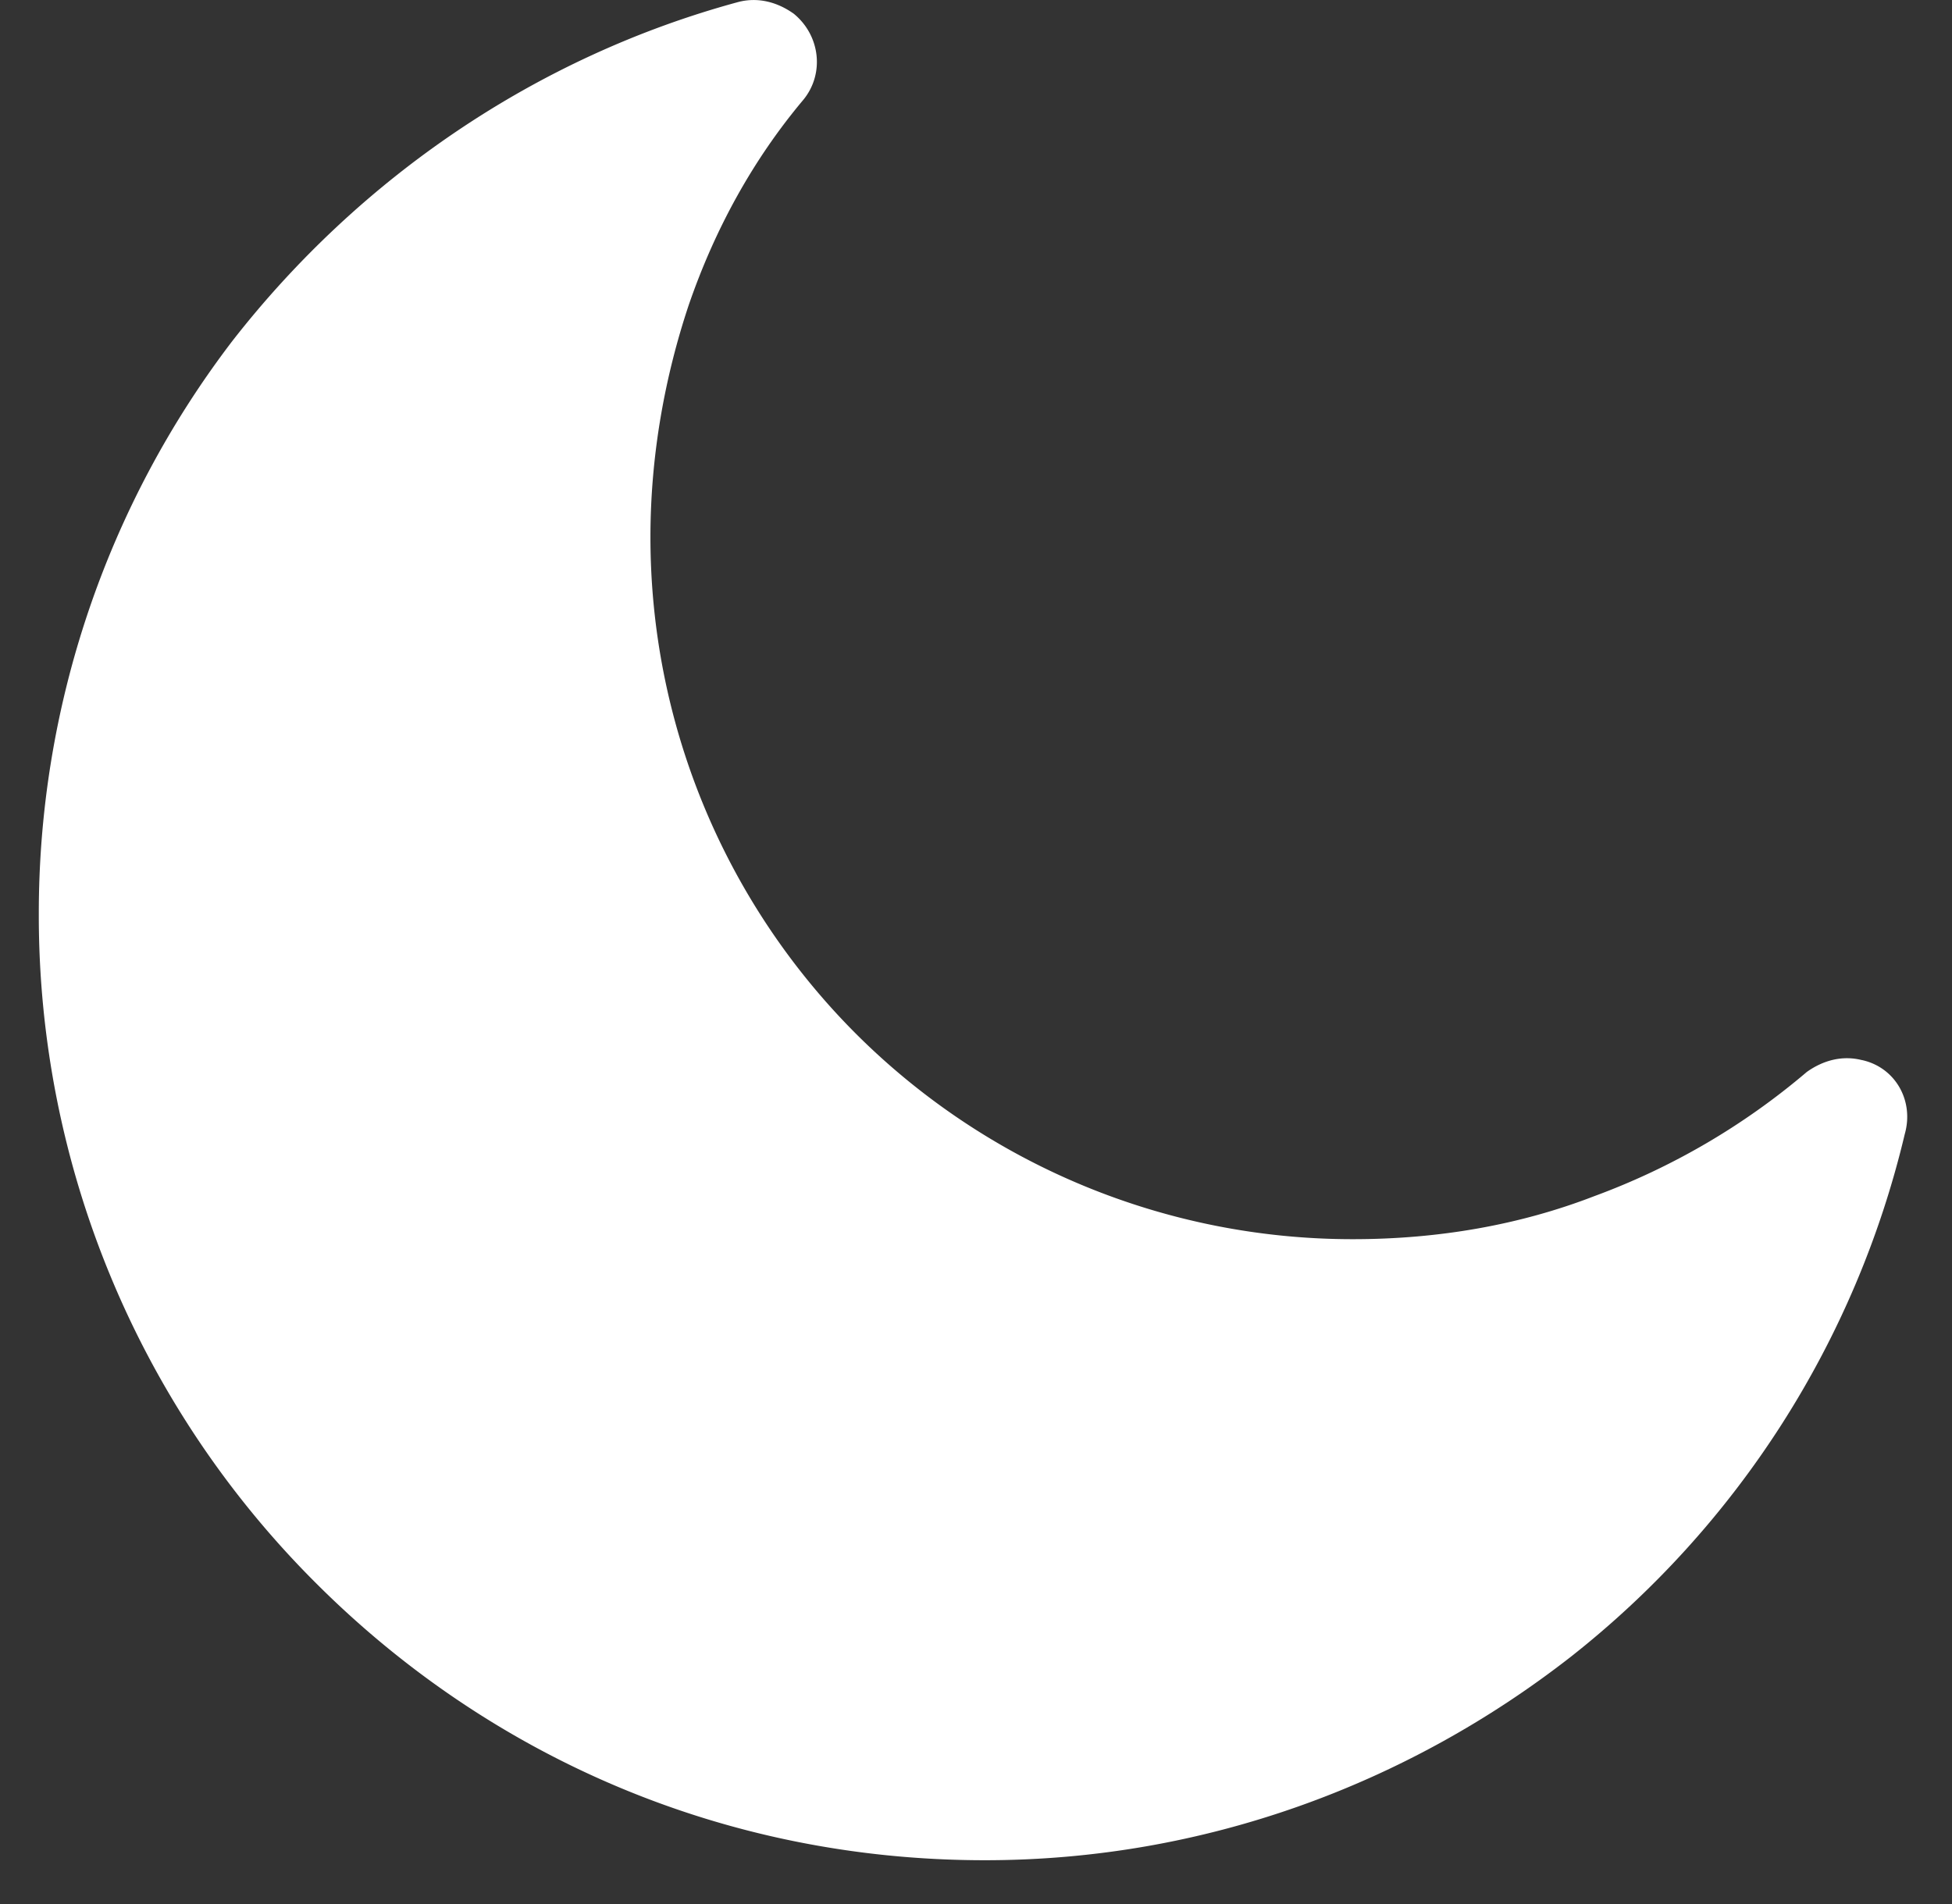 <svg xmlns="http://www.w3.org/2000/svg" width="41" height="40" viewBox="0 0 41 40"><rect x="0" y="0" width="41" height="40" fill="#333333" stroke="none"/><g><g><path fill="#fff" d="M39.104 22.27c-.401-.101-.803 0-1.154.25a14.723 14.723 0 0 1-4.466 2.61c-1.556.602-3.262.903-5.068.903a14.757 14.757 0 0 1-10.438-4.316 14.757 14.757 0 0 1-4.316-10.438c0-1.706.301-3.362.803-4.867.552-1.606 1.355-3.062 2.409-4.316.451-.552.351-1.355-.201-1.807-.351-.25-.753-.35-1.154-.25-4.266 1.154-7.98 3.713-10.639 7.125A19.795 19.795 0 0 0 .815 19.208a19.8 19.8 0 0 0 5.822 14.051c3.613 3.613 8.53 5.821 14.05 5.821 4.617 0 8.883-1.606 12.295-4.265a19.786 19.786 0 0 0 7.026-10.99c.2-.703-.201-1.405-.904-1.556z"/></g></g></svg>